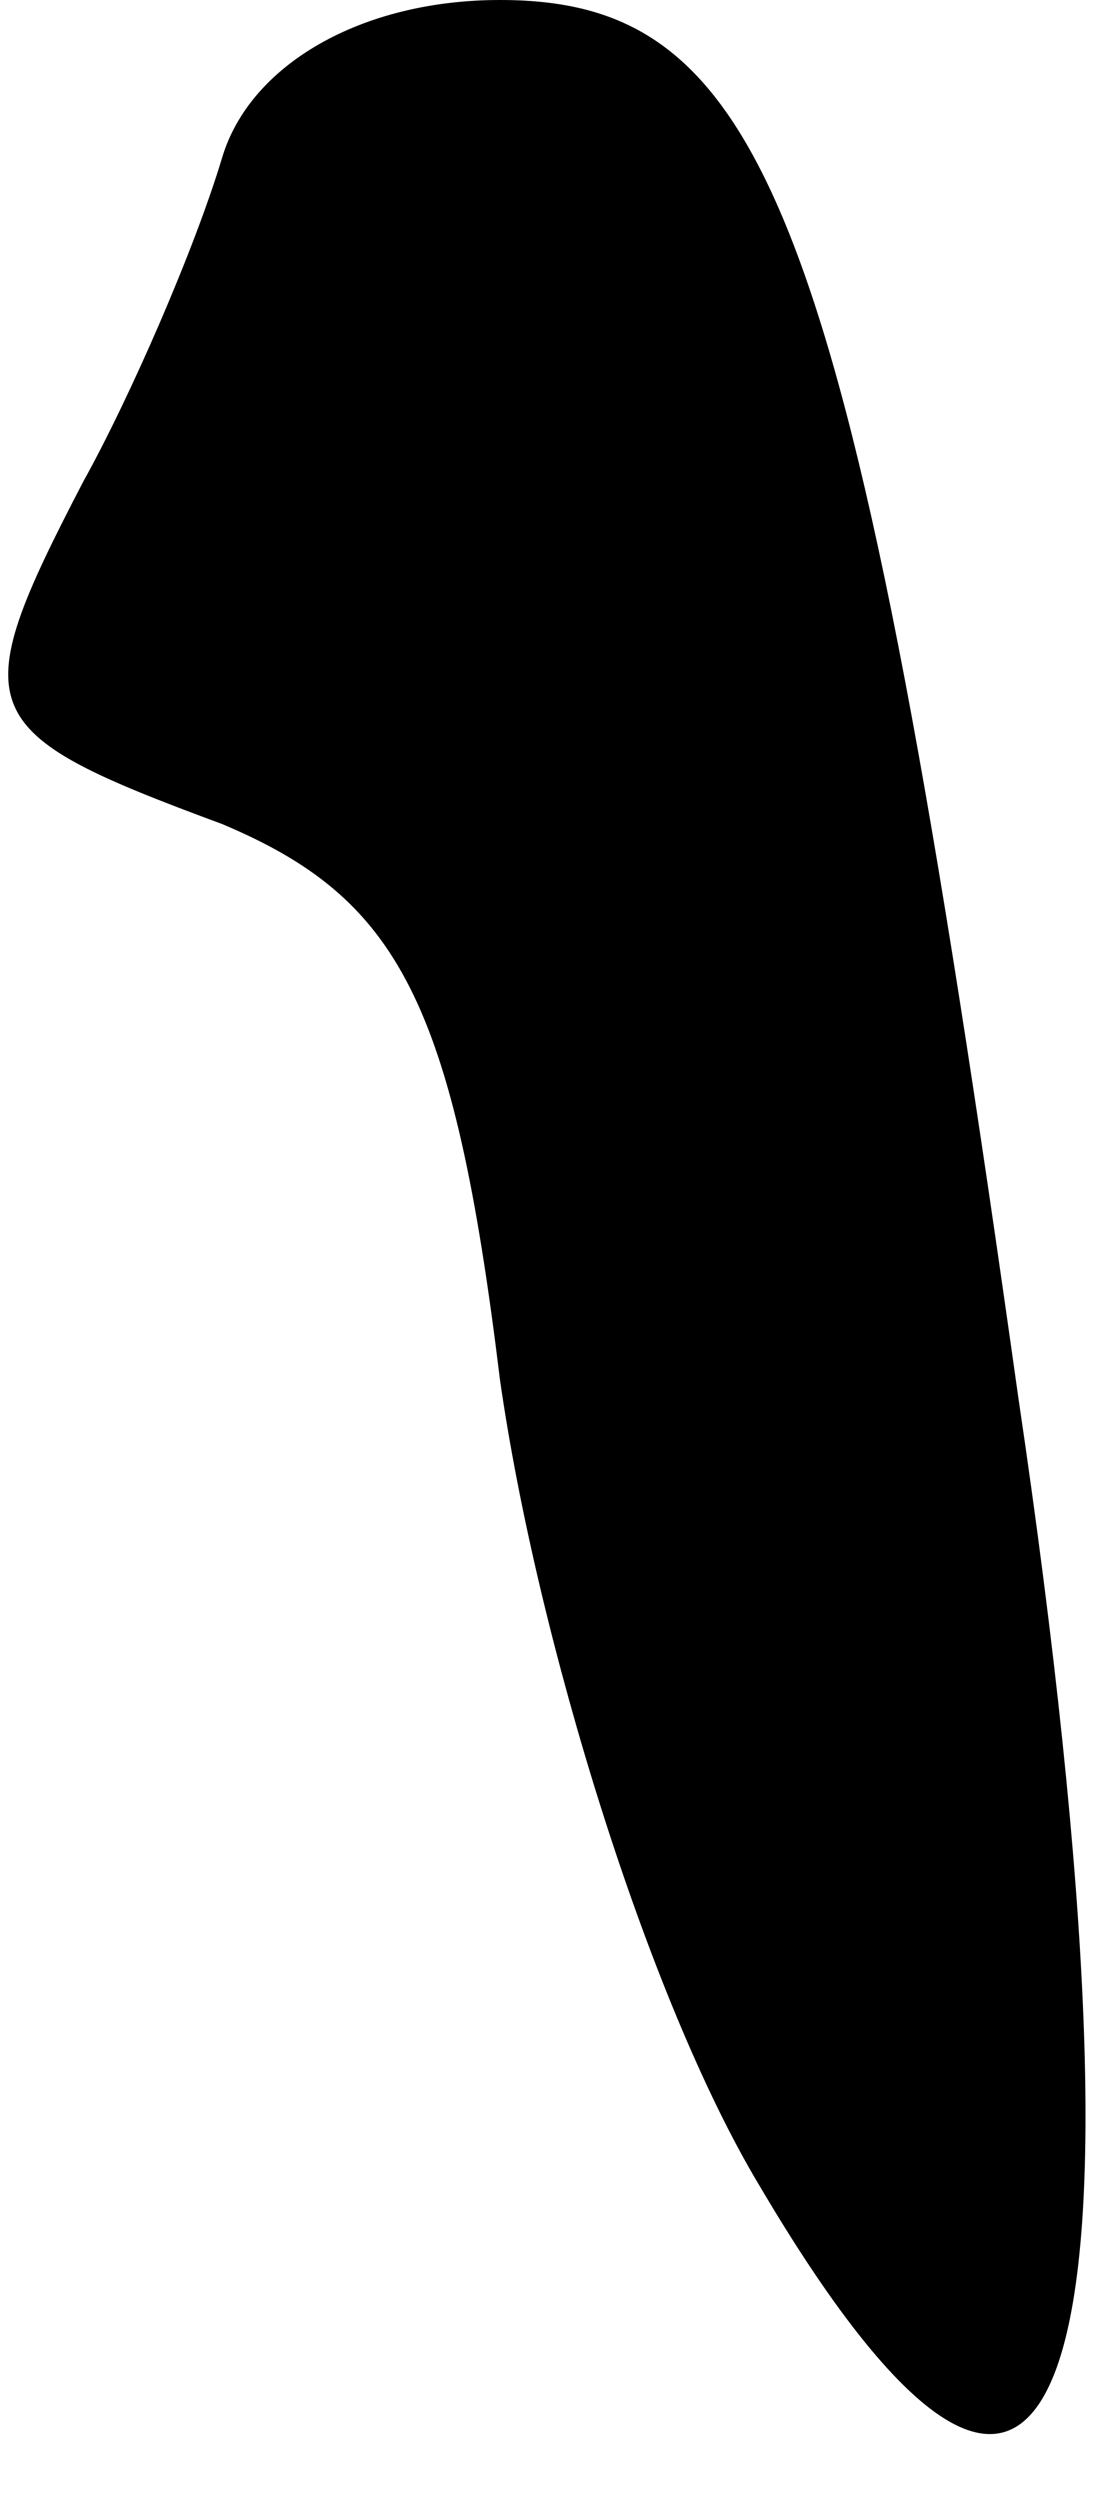 <?xml version="1.0" standalone="no"?>
<!DOCTYPE svg PUBLIC "-//W3C//DTD SVG 20010904//EN"
 "http://www.w3.org/TR/2001/REC-SVG-20010904/DTD/svg10.dtd">
<svg version="1.0" xmlns="http://www.w3.org/2000/svg"
 width="12pt" height="27pt" viewBox="0 0 12 27"
 preserveAspectRatio="xMidYMid meet">
<g transform="translate(0,27) scale(0.1,-0.1)"
fill="#000000" stroke="none">
<path fill="#000000" stroke="none" d="M24 253 c-3 -10 -10 -26 -15 -35 -13
-25 -12 -27 15 -37 19 -8 25 -19 30 -60 4 -28 16 -67 28 -87 33 -56 44 -23 28
85 -18 128 -27 151 -56 151 -15 0 -27 -7 -30 -17z"/>
</g>
</svg>

